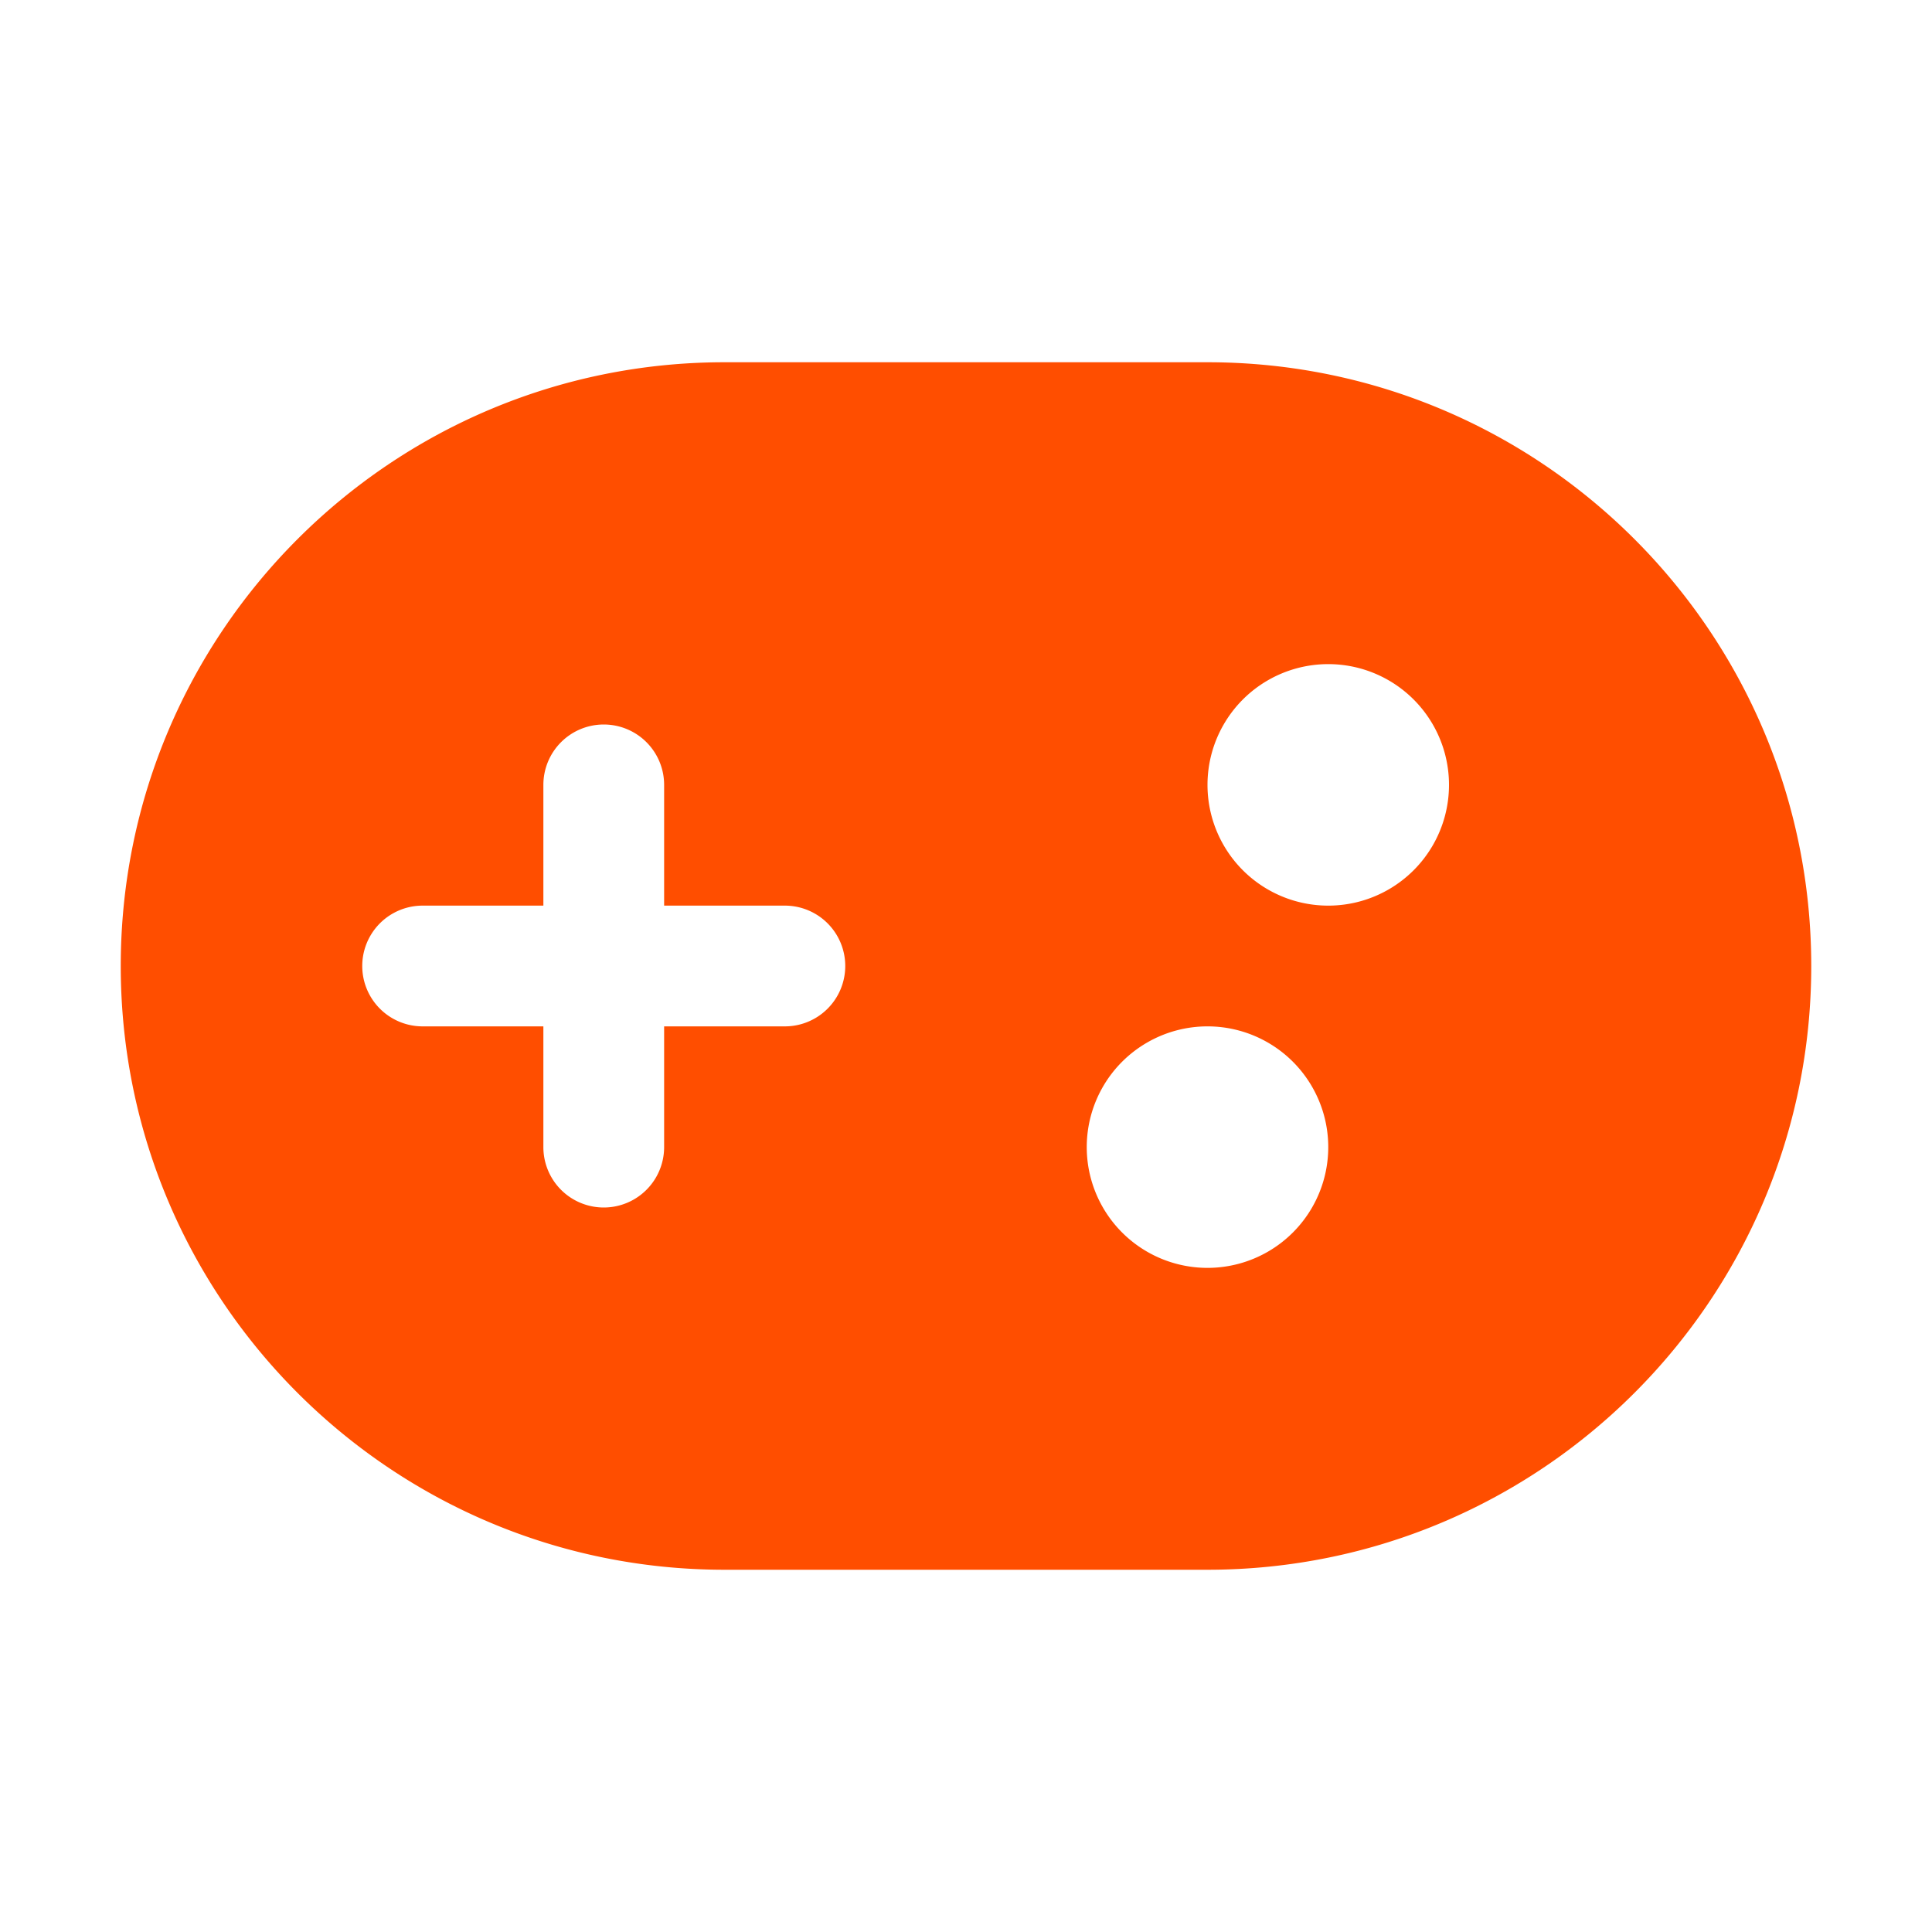 <svg xmlns="http://www.w3.org/2000/svg" width="1em" height="1em" viewBox="0 0 32 32"><path fill="#ff4e00" d="M12 6C6.477 6 2 10.477 2 16s4.477 10 10 10h8c5.523 0 10-4.477 10-10S25.523 6 20 6h-8Zm10 13a2 2 0 1 1-4 0a2 2 0 0 1 4 0Zm0-4a2 2 0 1 1 0-4a2 2 0 0 1 0 4Zm-12-3a1 1 0 0 1 1 1v2h2a1 1 0 1 1 0 2h-2v2a1 1 0 1 1-2 0v-2H7a1 1 0 1 1 0-2h2v-2a1 1 0 0 1 1-1Z"/></svg>